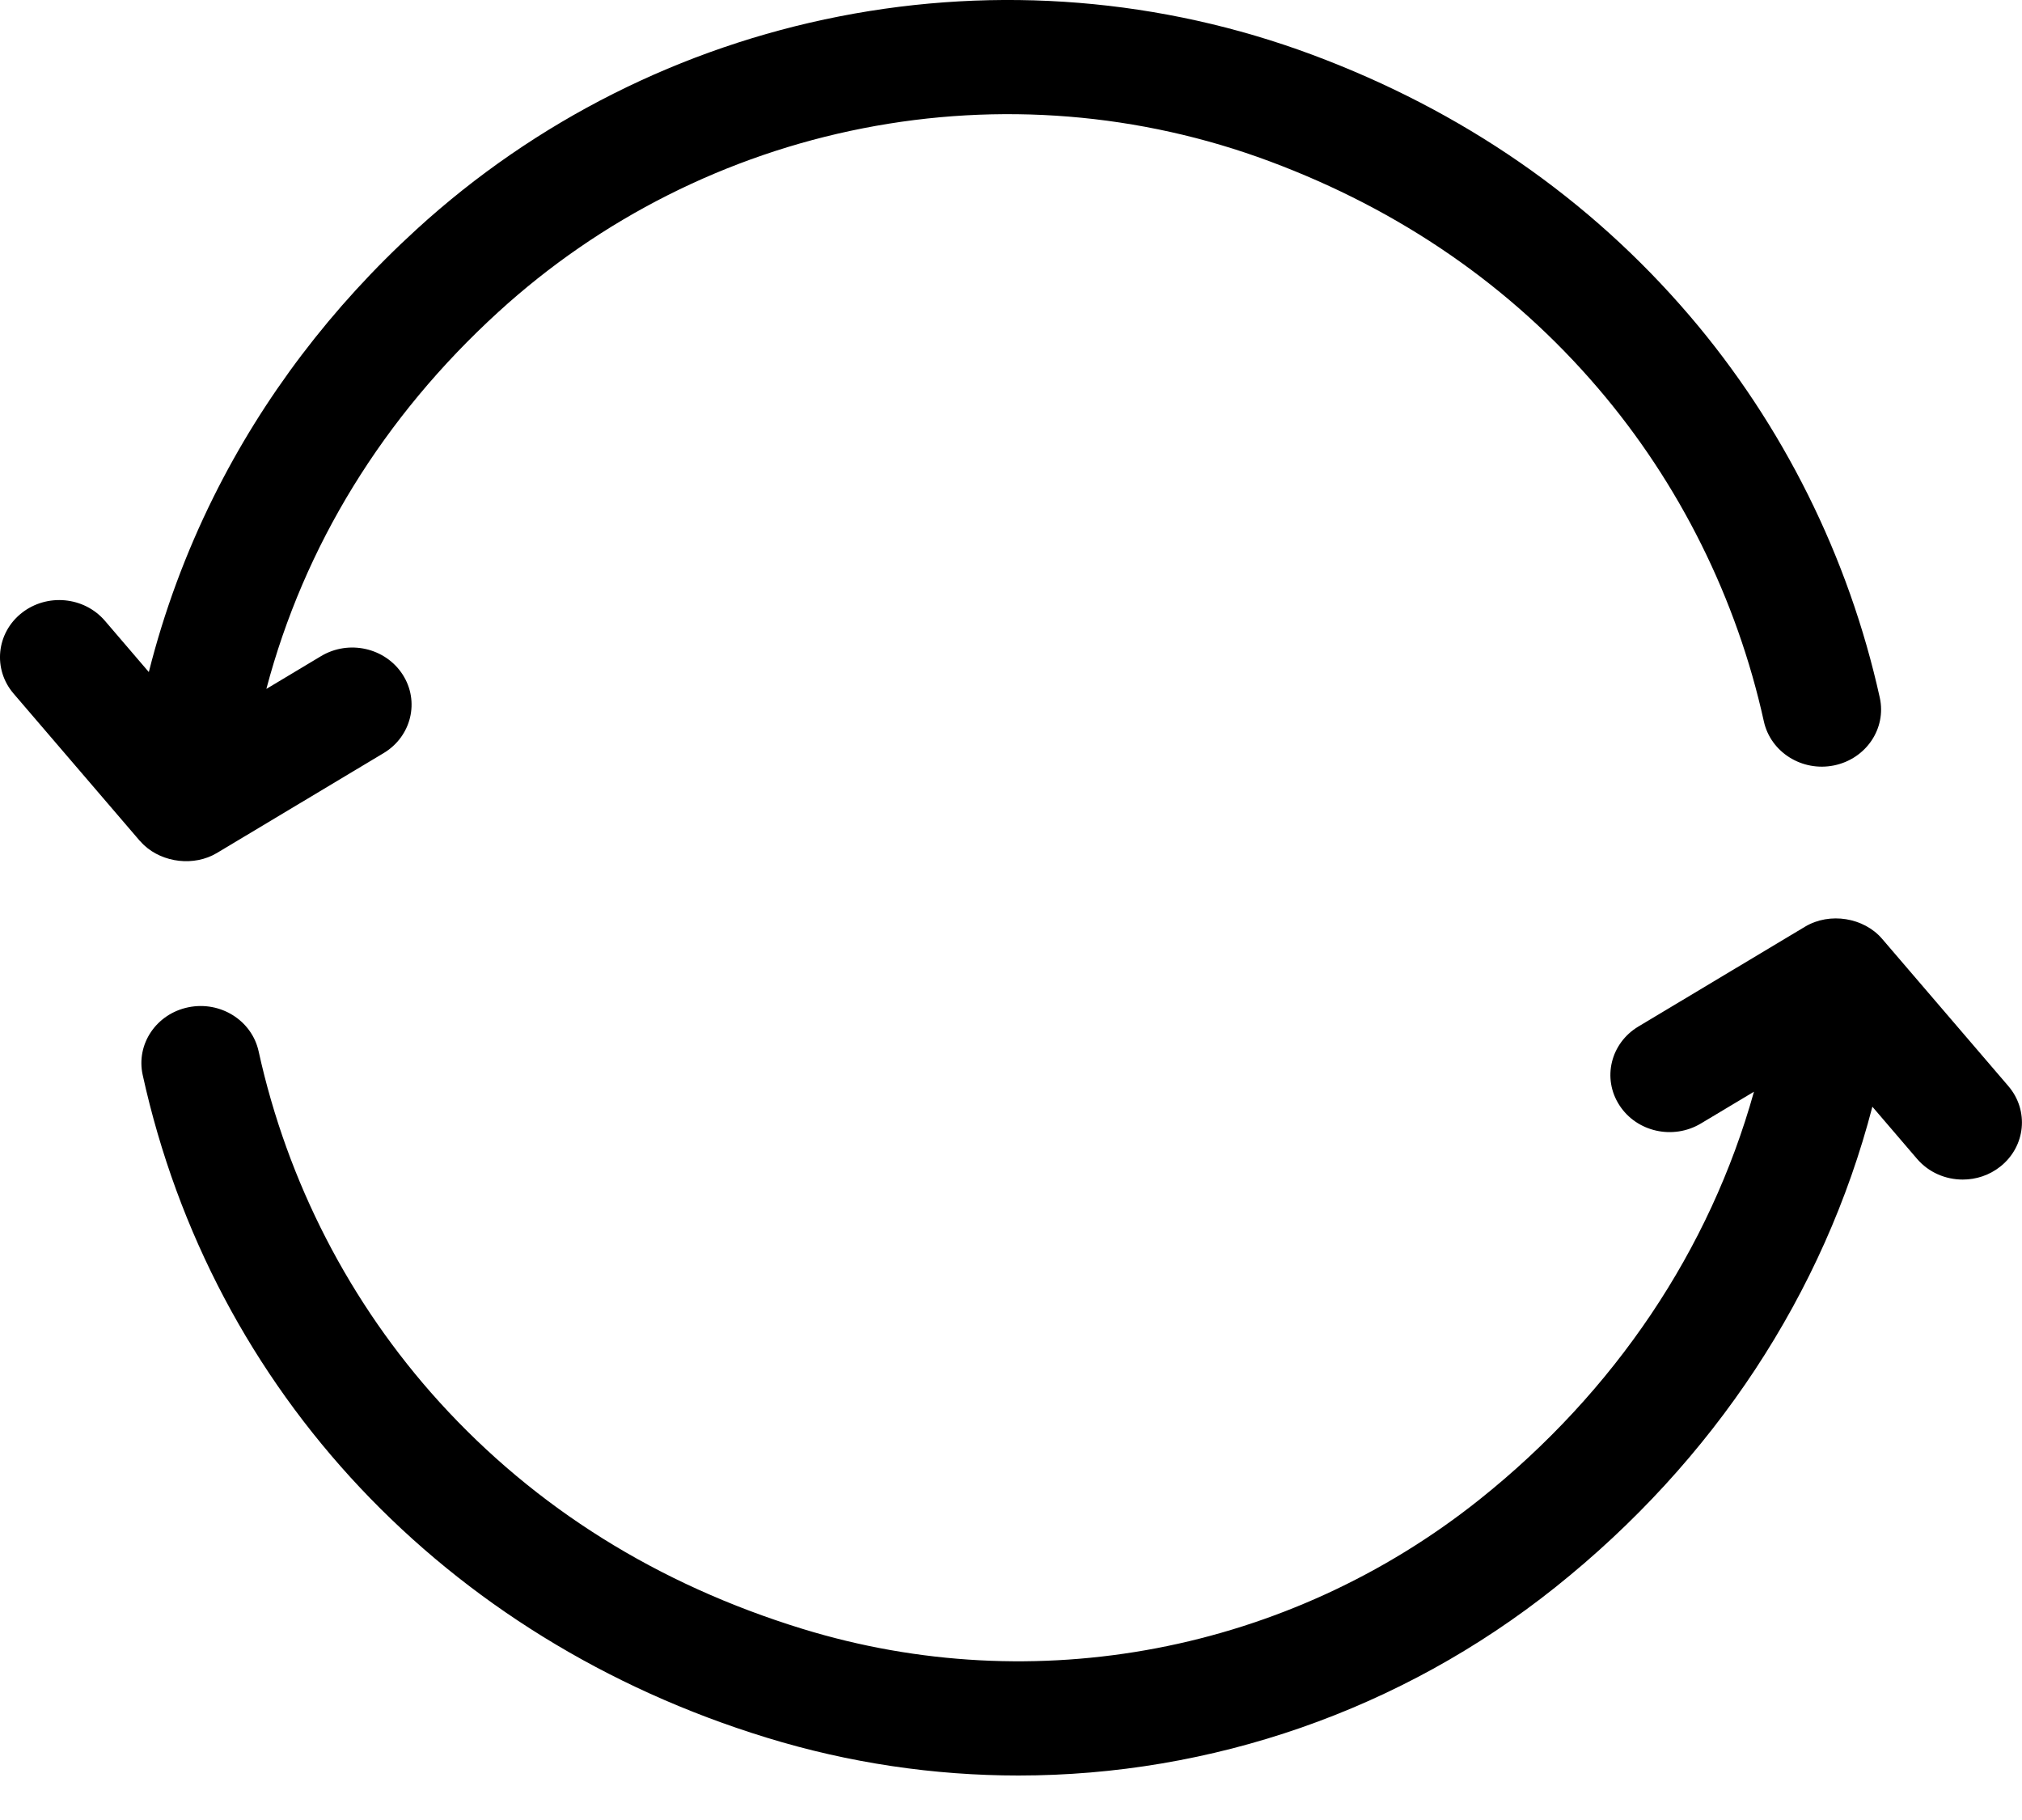 <svg width="30" height="27" viewBox="0 0 30 27" fill="none" xmlns="http://www.w3.org/2000/svg">
<path d="M29.798 16.113C29.798 16.113 27.924 13.927 27.924 13.927C27.654 13.612 27.148 13.528 26.782 13.747L24.308 15.229C23.896 15.476 23.769 15.998 24.026 16.395C24.282 16.793 24.824 16.914 25.236 16.667L26.023 16.196C25.37 18.537 23.964 20.641 21.952 22.245C19.114 24.508 15.357 25.226 11.905 24.164C9.758 23.504 7.946 22.371 6.517 20.797C5.189 19.333 4.263 17.535 3.837 15.596C3.736 15.138 3.27 14.846 2.795 14.943C2.32 15.04 2.016 15.489 2.117 15.947C3.148 20.638 6.607 24.313 11.37 25.777C12.598 26.155 13.859 26.34 15.111 26.34C17.965 26.34 20.779 25.379 23.073 23.55C25.432 21.669 27.061 19.184 27.78 16.418L28.443 17.192C28.617 17.395 28.868 17.499 29.121 17.499C29.318 17.499 29.516 17.436 29.68 17.305C30.054 17.007 30.107 16.474 29.798 16.113Z" fill="black"/>
<path d="M2.138 12.539C2.417 12.799 2.88 12.856 3.217 12.655L5.691 11.173C6.104 10.926 6.23 10.404 5.974 10.007C5.717 9.609 5.175 9.487 4.763 9.734L3.952 10.22C4.513 8.099 5.683 6.191 7.392 4.63C8.911 3.242 10.783 2.299 12.805 1.903C14.828 1.506 16.913 1.676 18.834 2.392C20.778 3.116 22.419 4.249 23.71 5.759C24.918 7.171 25.768 8.88 26.17 10.702C26.271 11.16 26.738 11.452 27.212 11.355C27.687 11.257 27.991 10.808 27.89 10.35C27.429 8.263 26.453 6.303 25.067 4.682C23.581 2.945 21.698 1.643 19.469 0.812C17.233 -0.021 14.808 -0.218 12.455 0.243C10.11 0.702 7.94 1.794 6.182 3.401C4.92 4.554 3.906 5.89 3.17 7.369C2.755 8.204 2.434 9.074 2.208 9.97L1.557 9.21C1.247 8.849 0.694 8.798 0.319 9.096C-0.055 9.394 -0.108 9.928 0.201 10.289L2.075 12.475C2.079 12.479 2.083 12.482 2.087 12.486C2.103 12.505 2.12 12.522 2.138 12.539Z" fill="black"/>
</svg>
